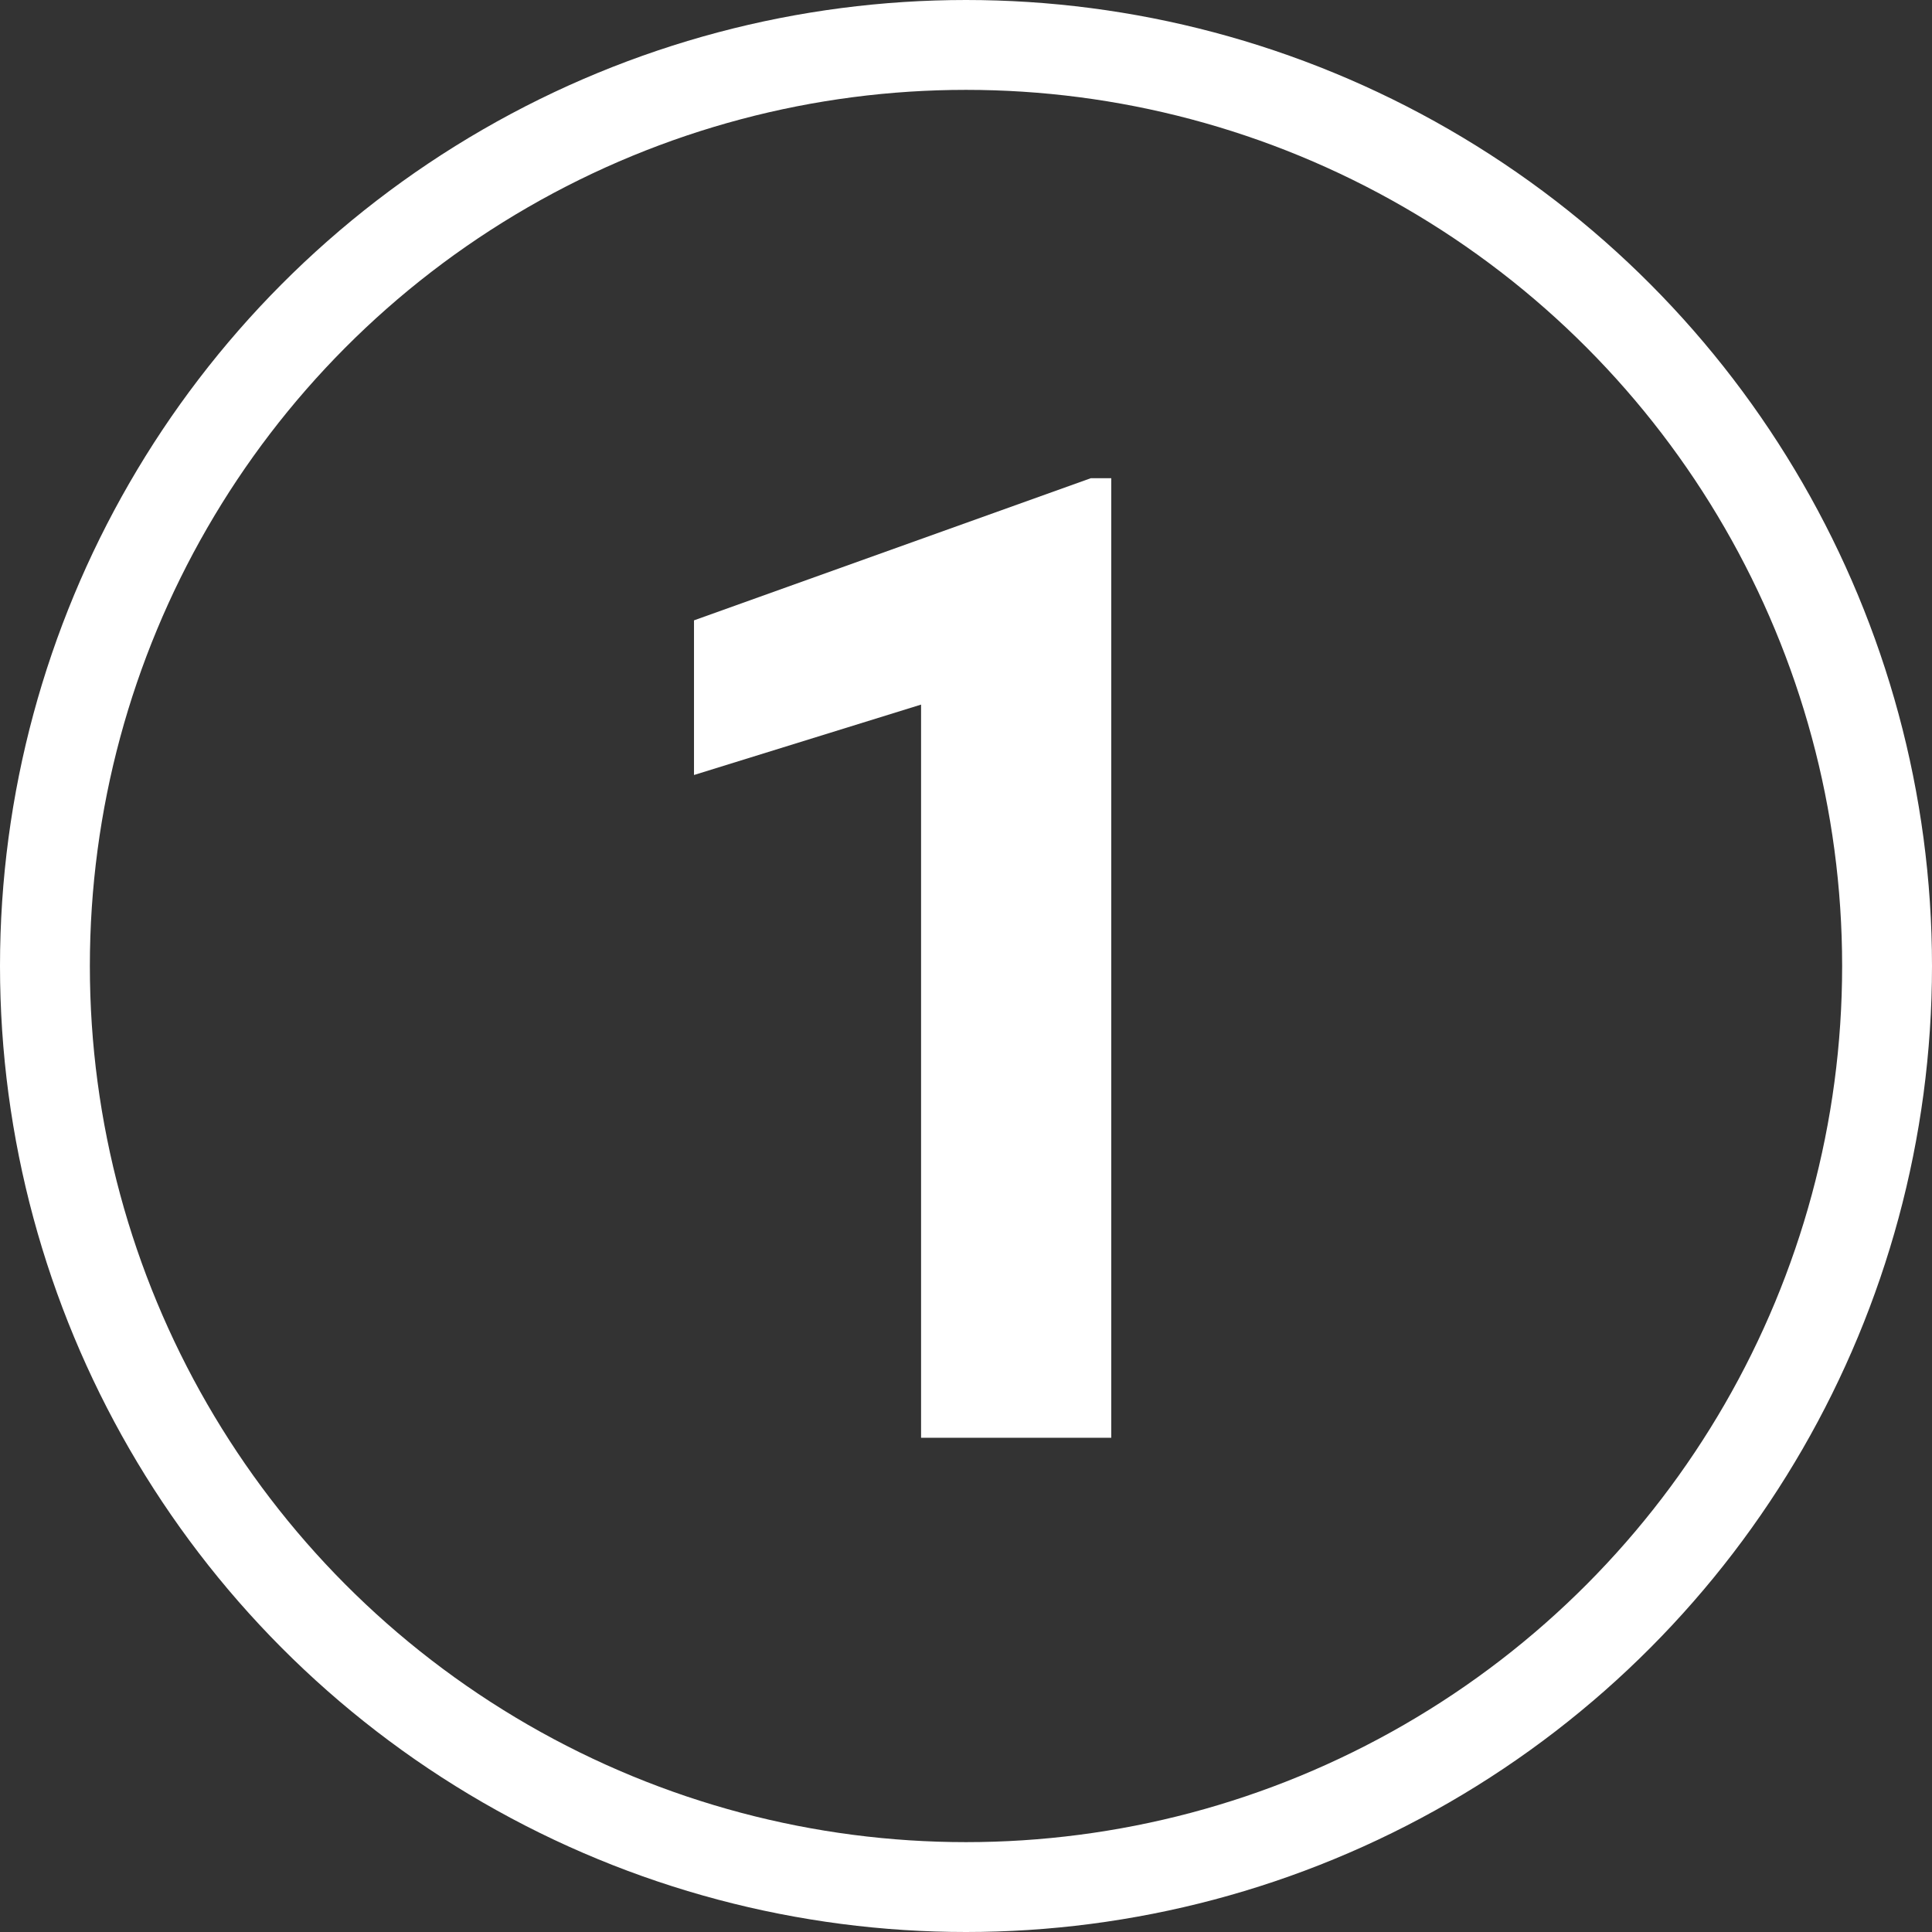 <svg width="37" height="37" viewBox="0 0 43 43" fill="none" xmlns="http://www.w3.org/2000/svg">
<rect x="0" y="0" width="43" height="43" fill="#333333" stroke="none"/>
<circle cx="21.5" cy="21.5" r="20.5" stroke="white" stroke-width="2"/>
<path d="M24.733 32H20.5V15.682L15.446 17.249V13.807L24.279 10.643H24.733V32Z" fill="white"/>
</svg>
